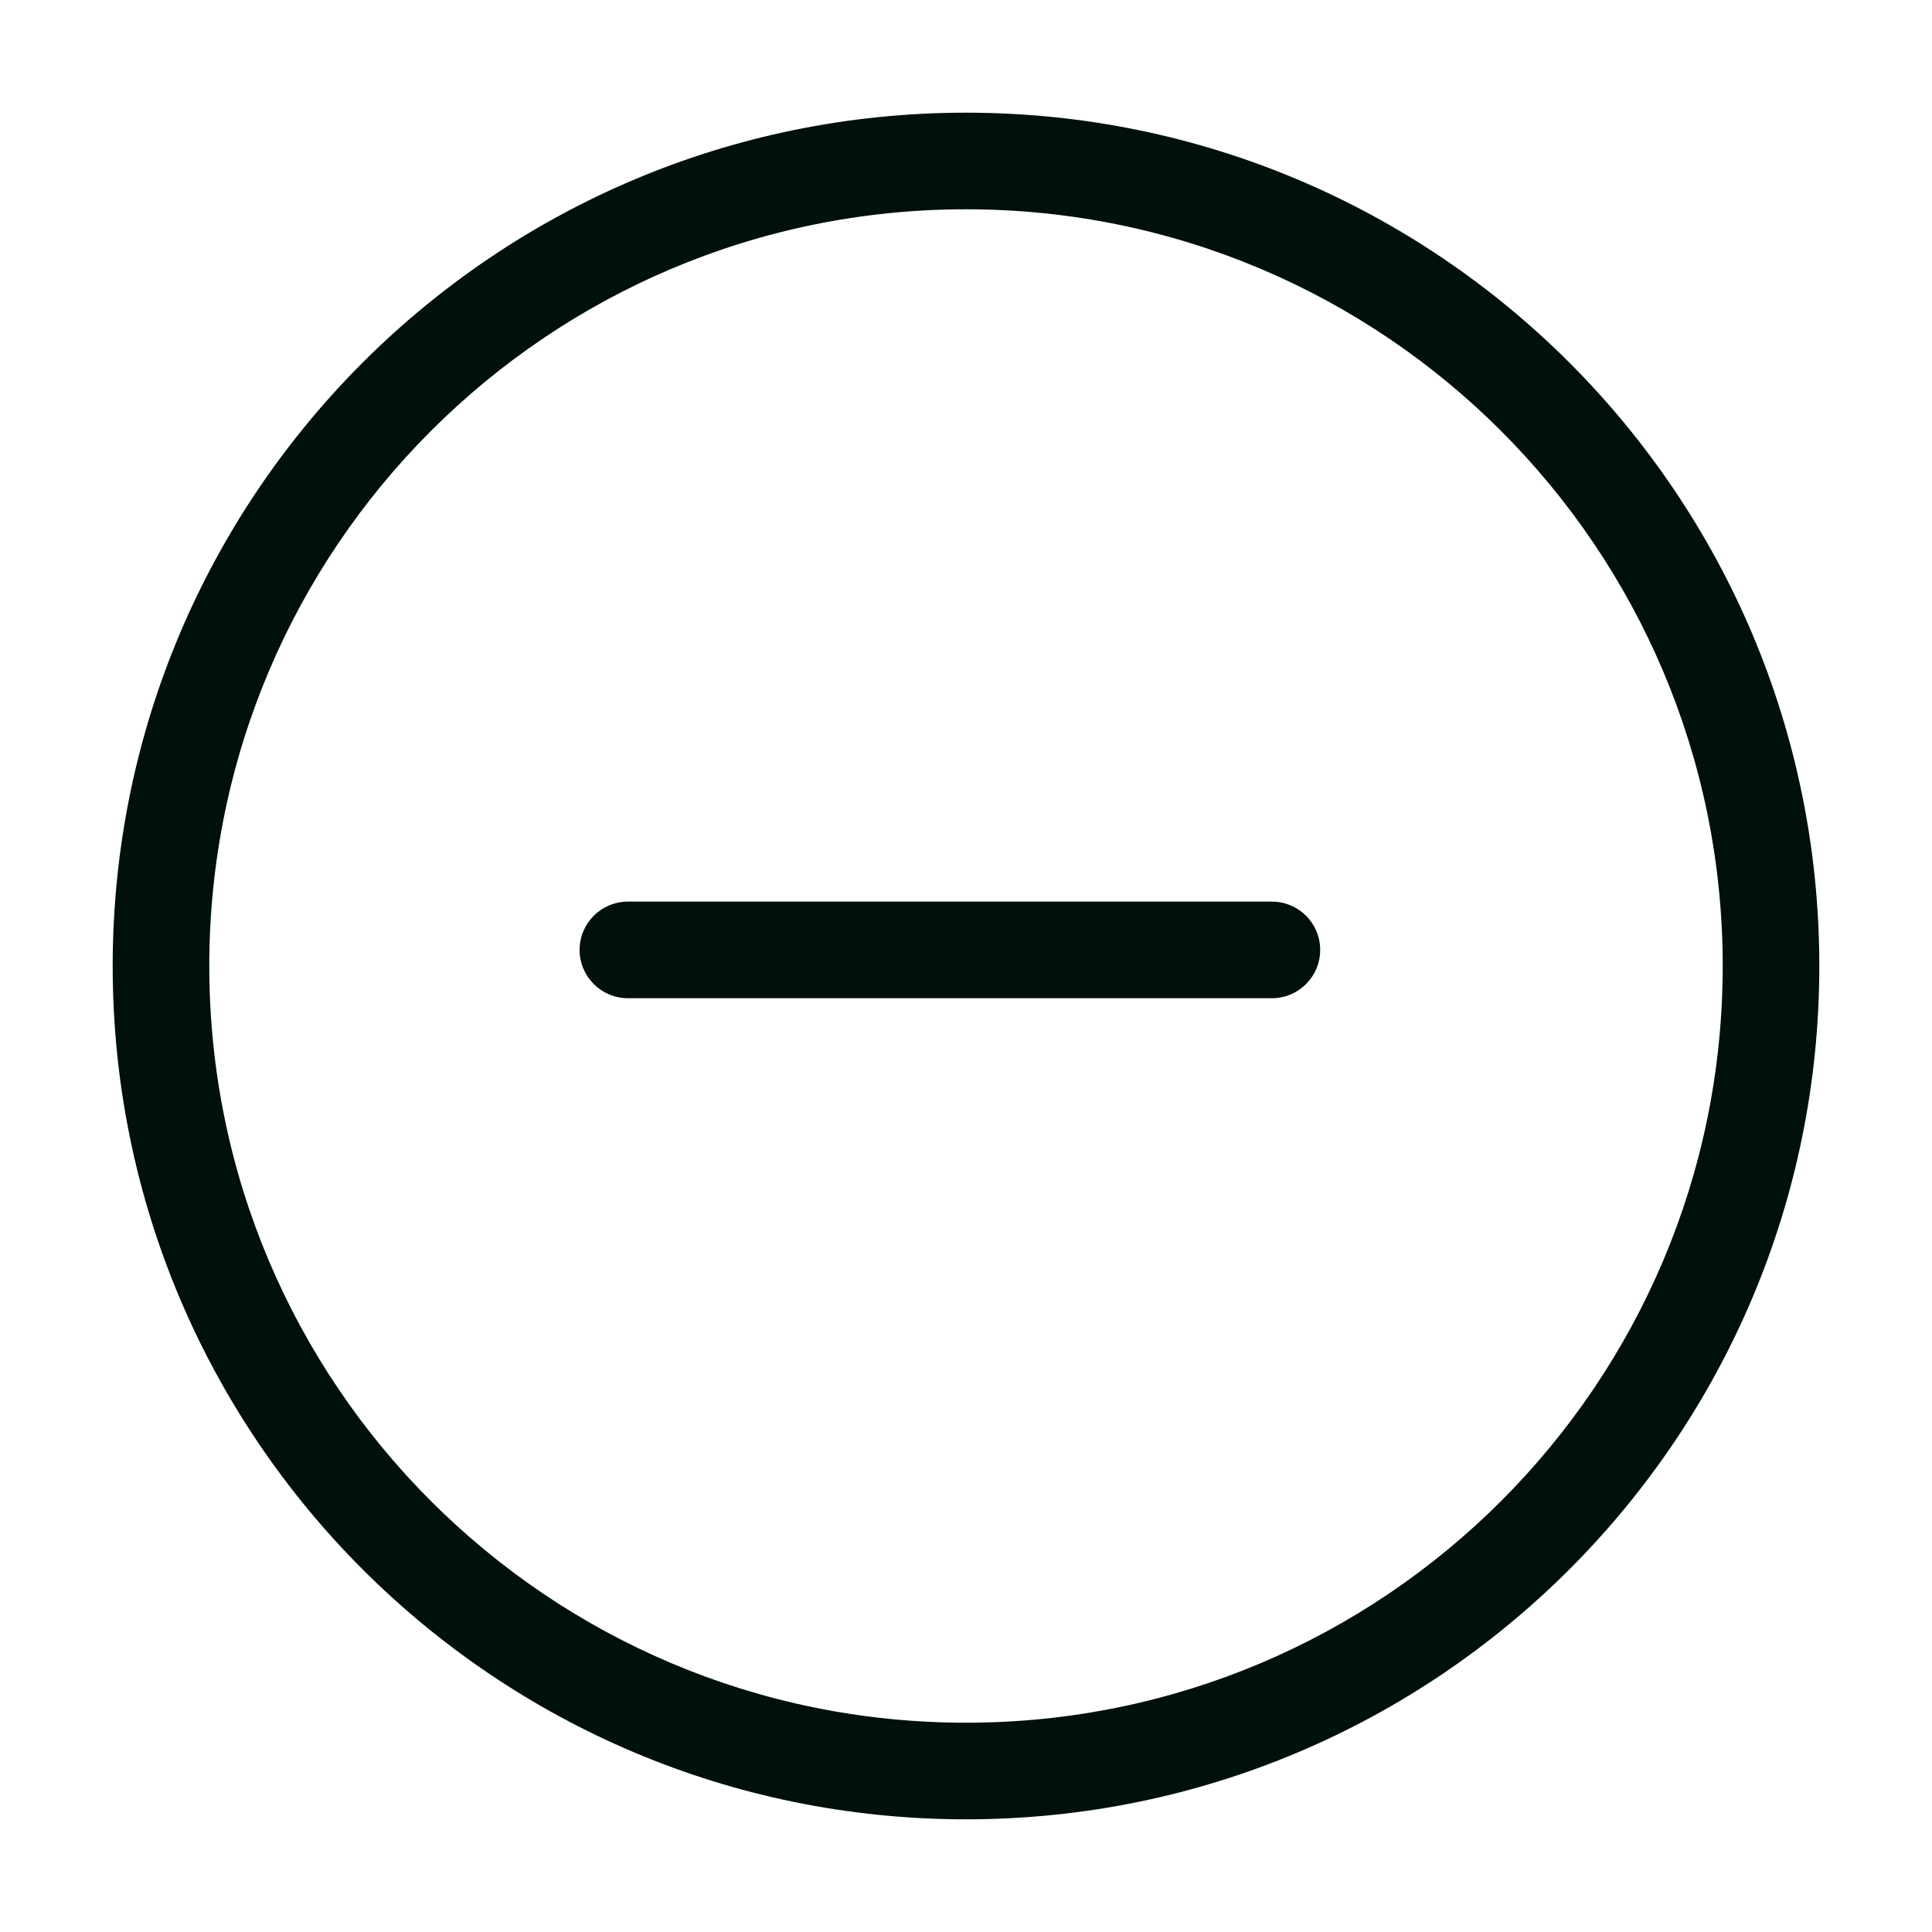 <svg width="40" height="40" viewBox="0 0 40 40" fill="none" xmlns="http://www.w3.org/2000/svg">
<path d="M35.667 20C35.667 28.652 28.652 35.667 20 35.667V37.667C29.757 37.667 37.667 29.757 37.667 20H35.667ZM20 35.667C11.348 35.667 4.333 28.652 4.333 20H2.333C2.333 29.757 10.243 37.667 20 37.667V35.667ZM4.333 20C4.333 11.348 11.348 4.333 20 4.333V2.333C10.243 2.333 2.333 10.243 2.333 20H4.333ZM20 4.333C28.652 4.333 35.667 11.348 35.667 20H37.667C37.667 10.243 29.757 2.333 20 2.333V4.333Z" fill="#00100B"/>
<path d="M13 18.667C12.448 18.667 12 19.114 12 19.667C12 20.219 12.448 20.667 13 20.667V18.667ZM26.333 20.667C26.886 20.667 27.333 20.219 27.333 19.667C27.333 19.114 26.886 18.667 26.333 18.667V20.667ZM13 20.667H26.333V18.667H13V20.667Z" fill="#00100B"/>
</svg>
